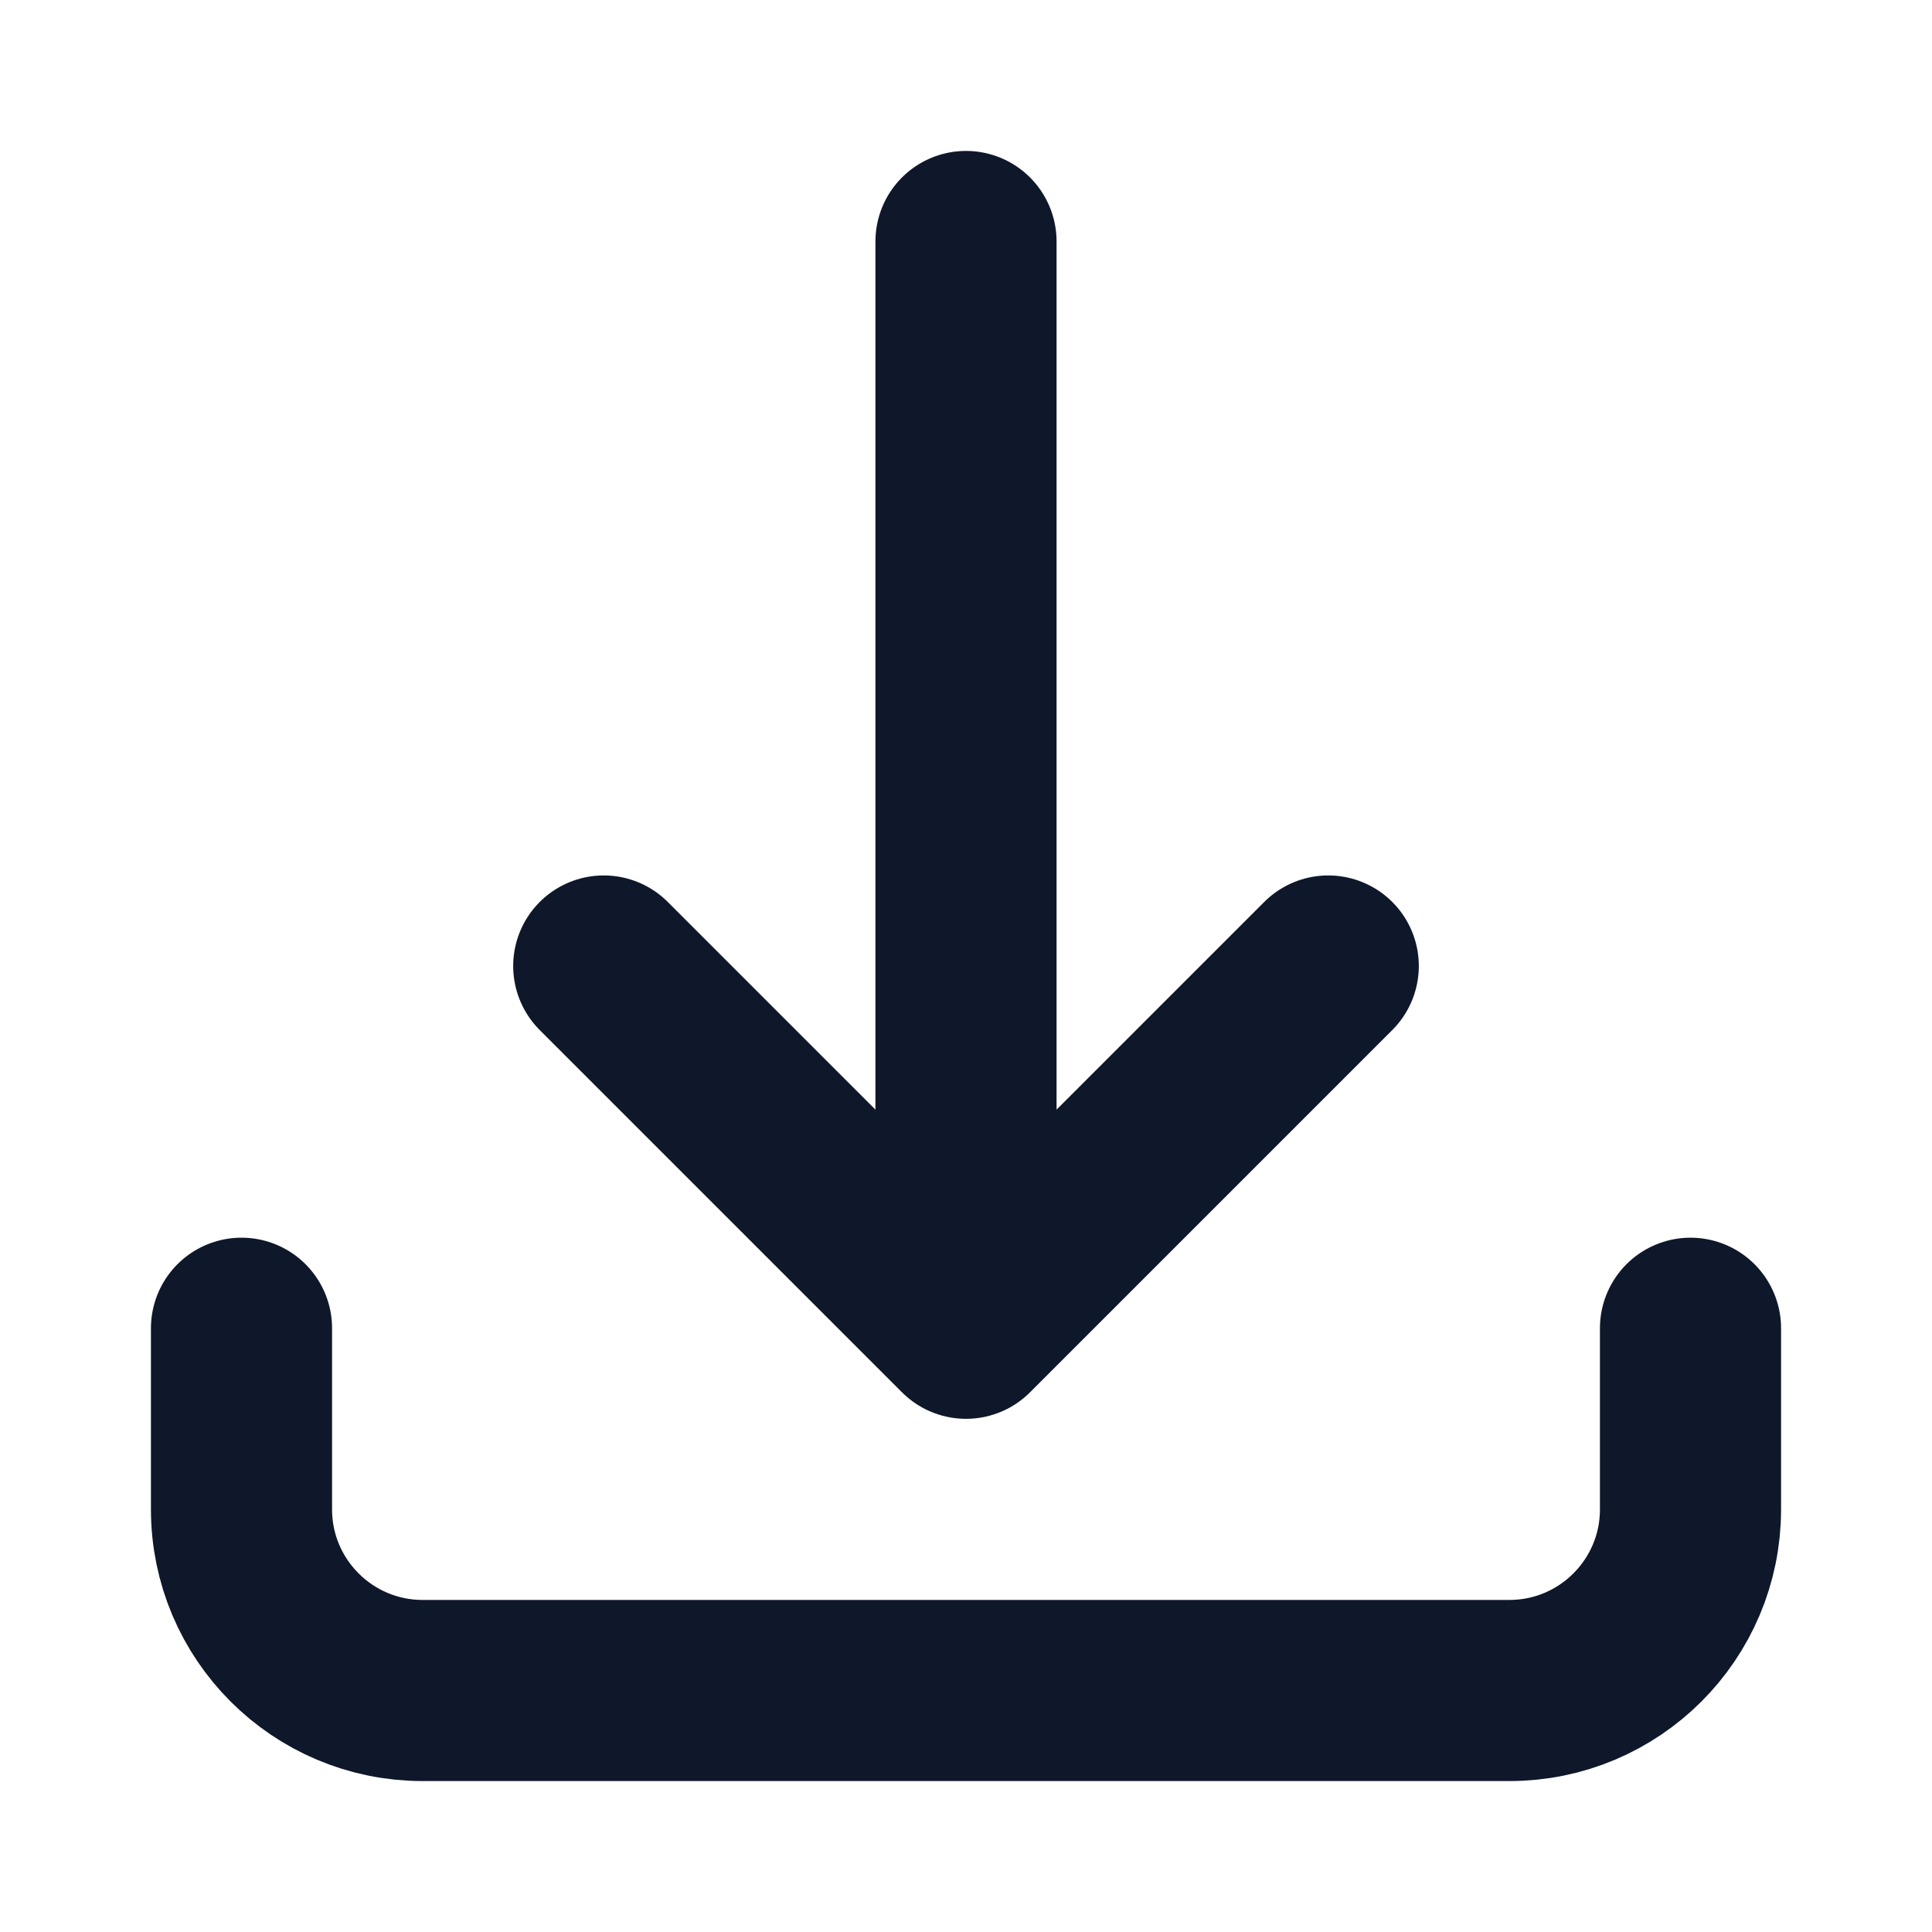 <svg width="16" height="16" viewBox="0 0 16 16" fill="none" xmlns="http://www.w3.org/2000/svg">
<g id="heroicons-outline/arrow-down-tray">
<path id="Vector" d="M2 11V12.5C2 13.328 2.672 14 3.5 14H12.5C13.328 14 14 13.328 14 12.5V11M11 8L8 11M8 11L5 8M8 11V2" stroke="#0F172A" stroke-width="1.5" stroke-linecap="round" stroke-linejoin="round"/>
</g>
</svg>
